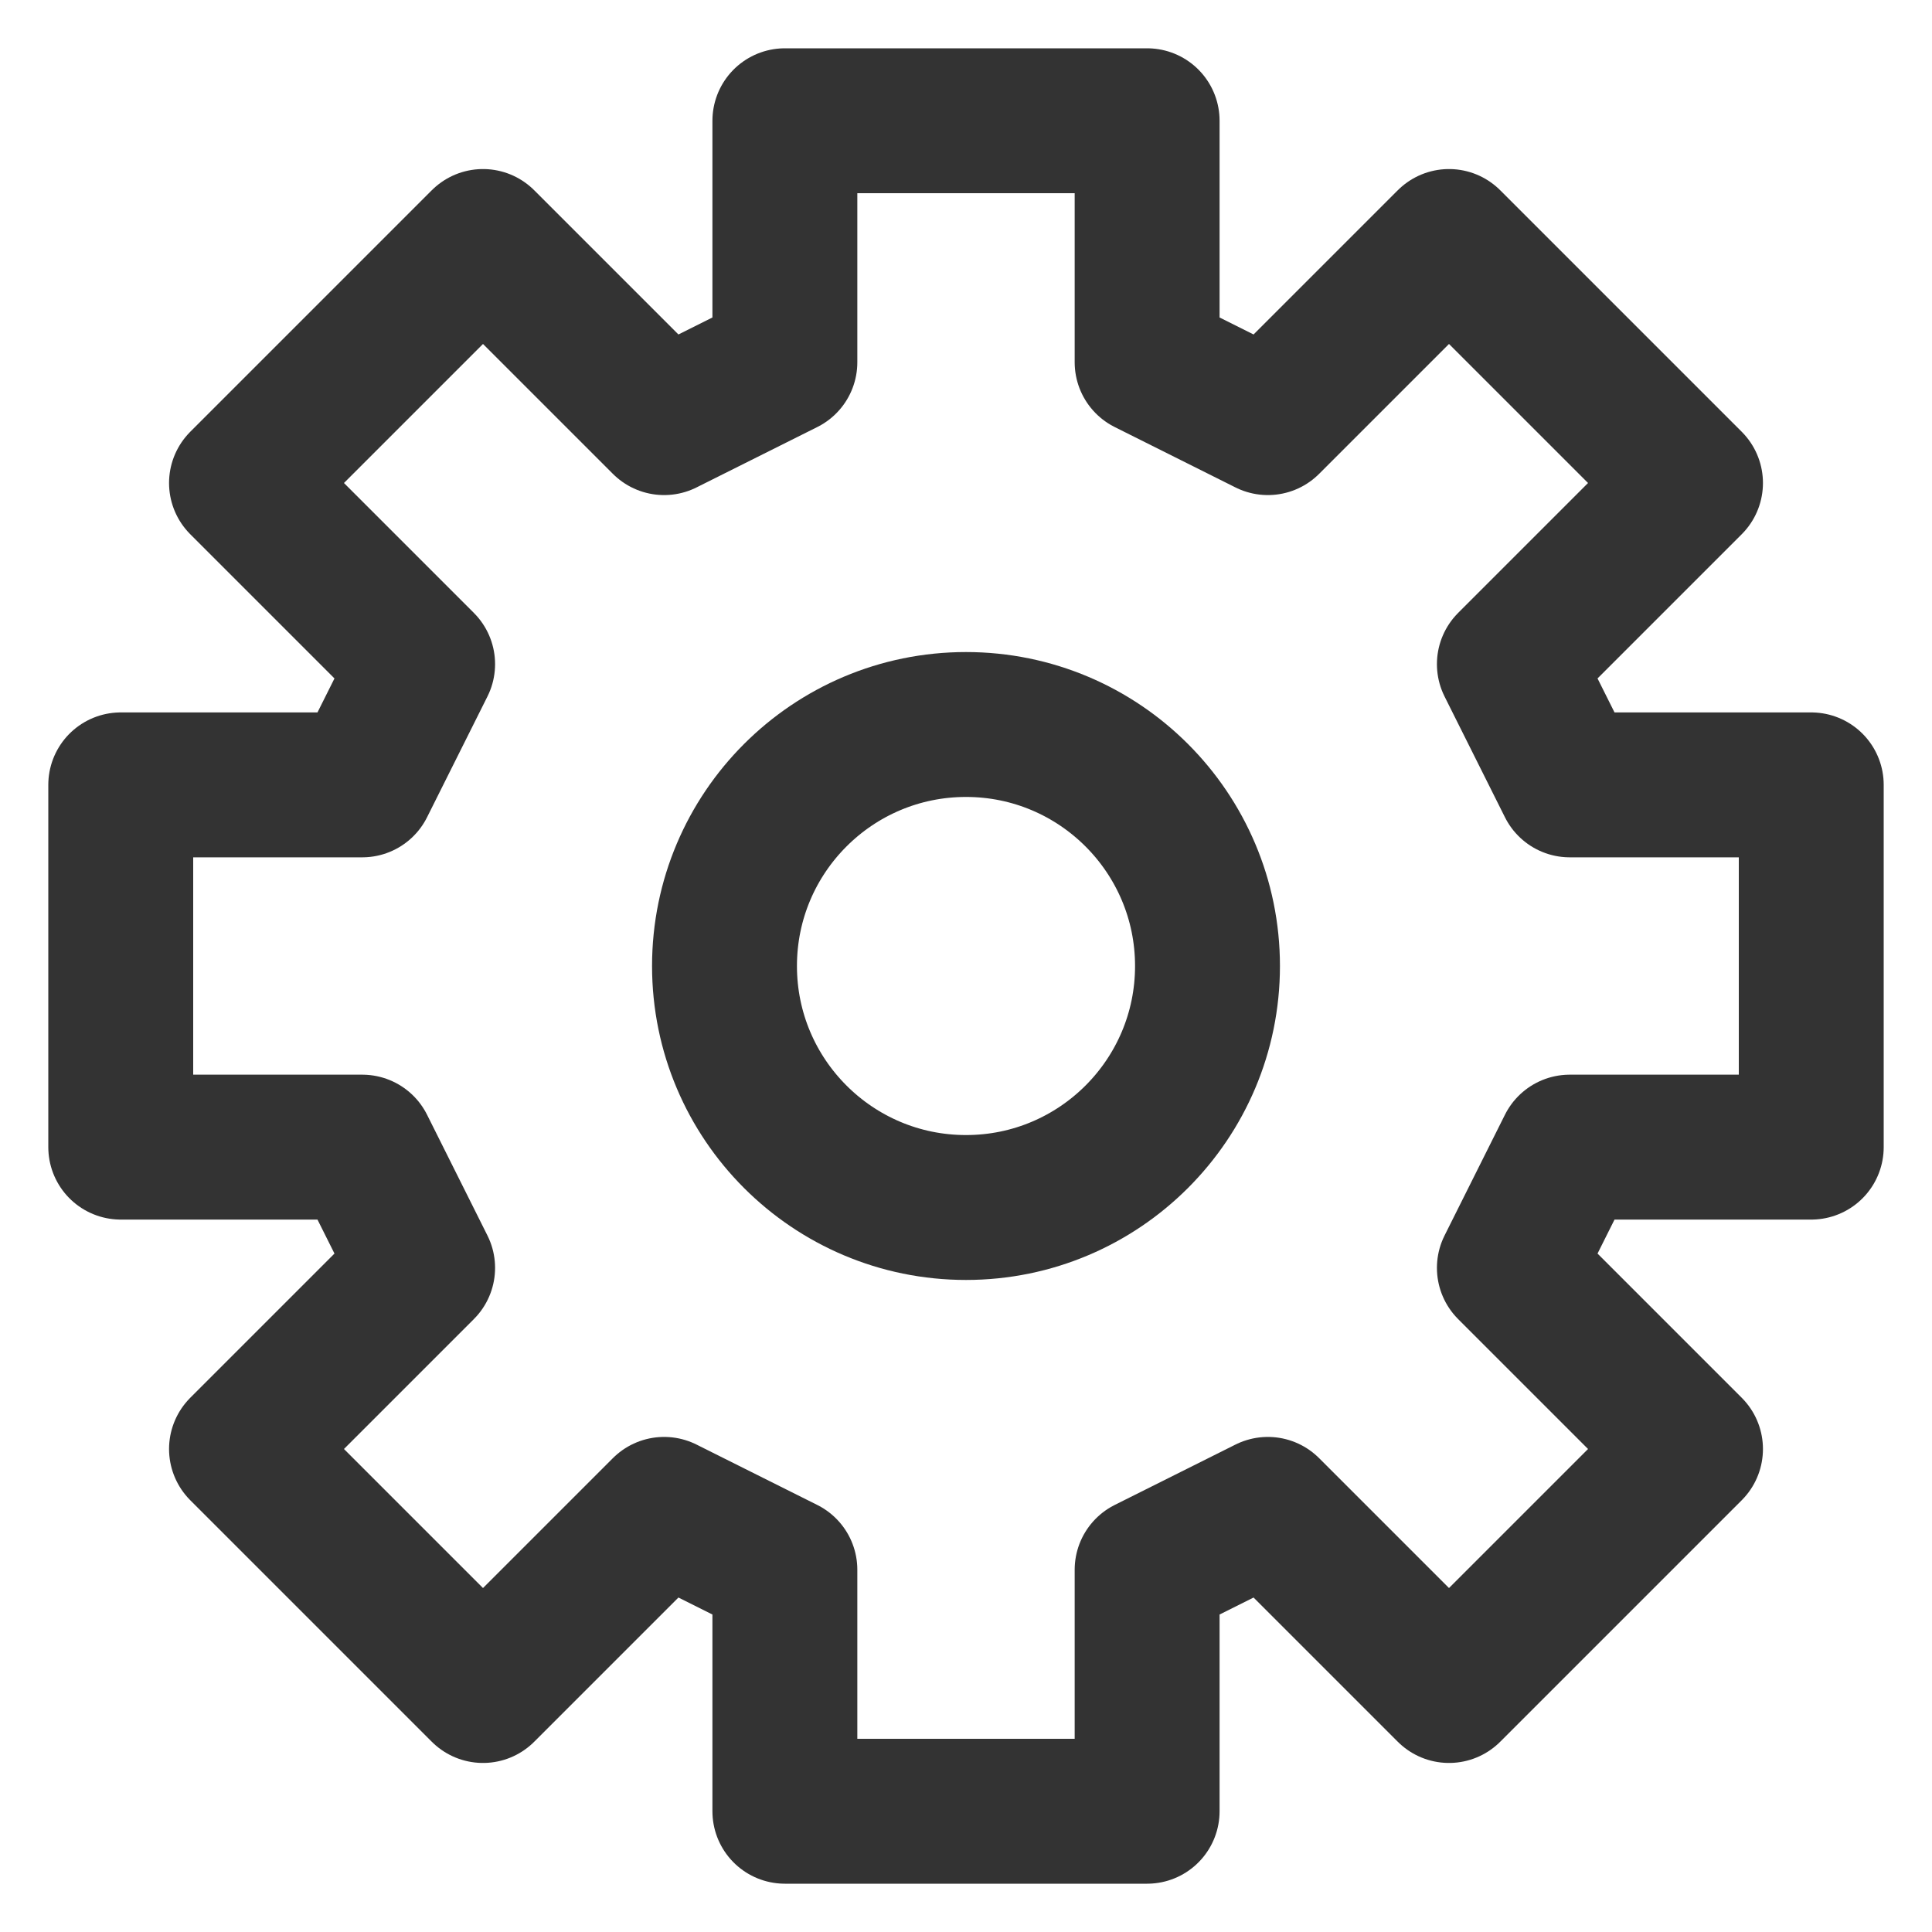 <svg width="40" height="40" viewBox="0 0 40 40" fill="none" xmlns="http://www.w3.org/2000/svg">
<path d="M16.25 2.5V7.5L13.75 8.75L10 5L5 10L8.75 13.75L7.5 16.25H2.5V23.75H7.5L8.75 26.25L5 30L10 35L13.75 31.25L16.25 32.5V37.5H23.75V32.5L26.25 31.25L30 35L35 30L31.25 26.25L32.5 23.75H37.5V16.25H32.5L31.25 13.75L35 10L30 5L26.25 8.75L23.75 7.5V2.5H16.25Z" stroke="#333333" stroke-width="3" stroke-linecap="round" stroke-linejoin="round"/>
<path d="M20 25C22.761 25 25 22.761 25 20C25 17.239 22.761 15 20 15C17.239 15 15 17.239 15 20C15 22.761 17.239 25 20 25Z" stroke="#333333" stroke-width="3" stroke-linecap="round" stroke-linejoin="round"/>
</svg>
